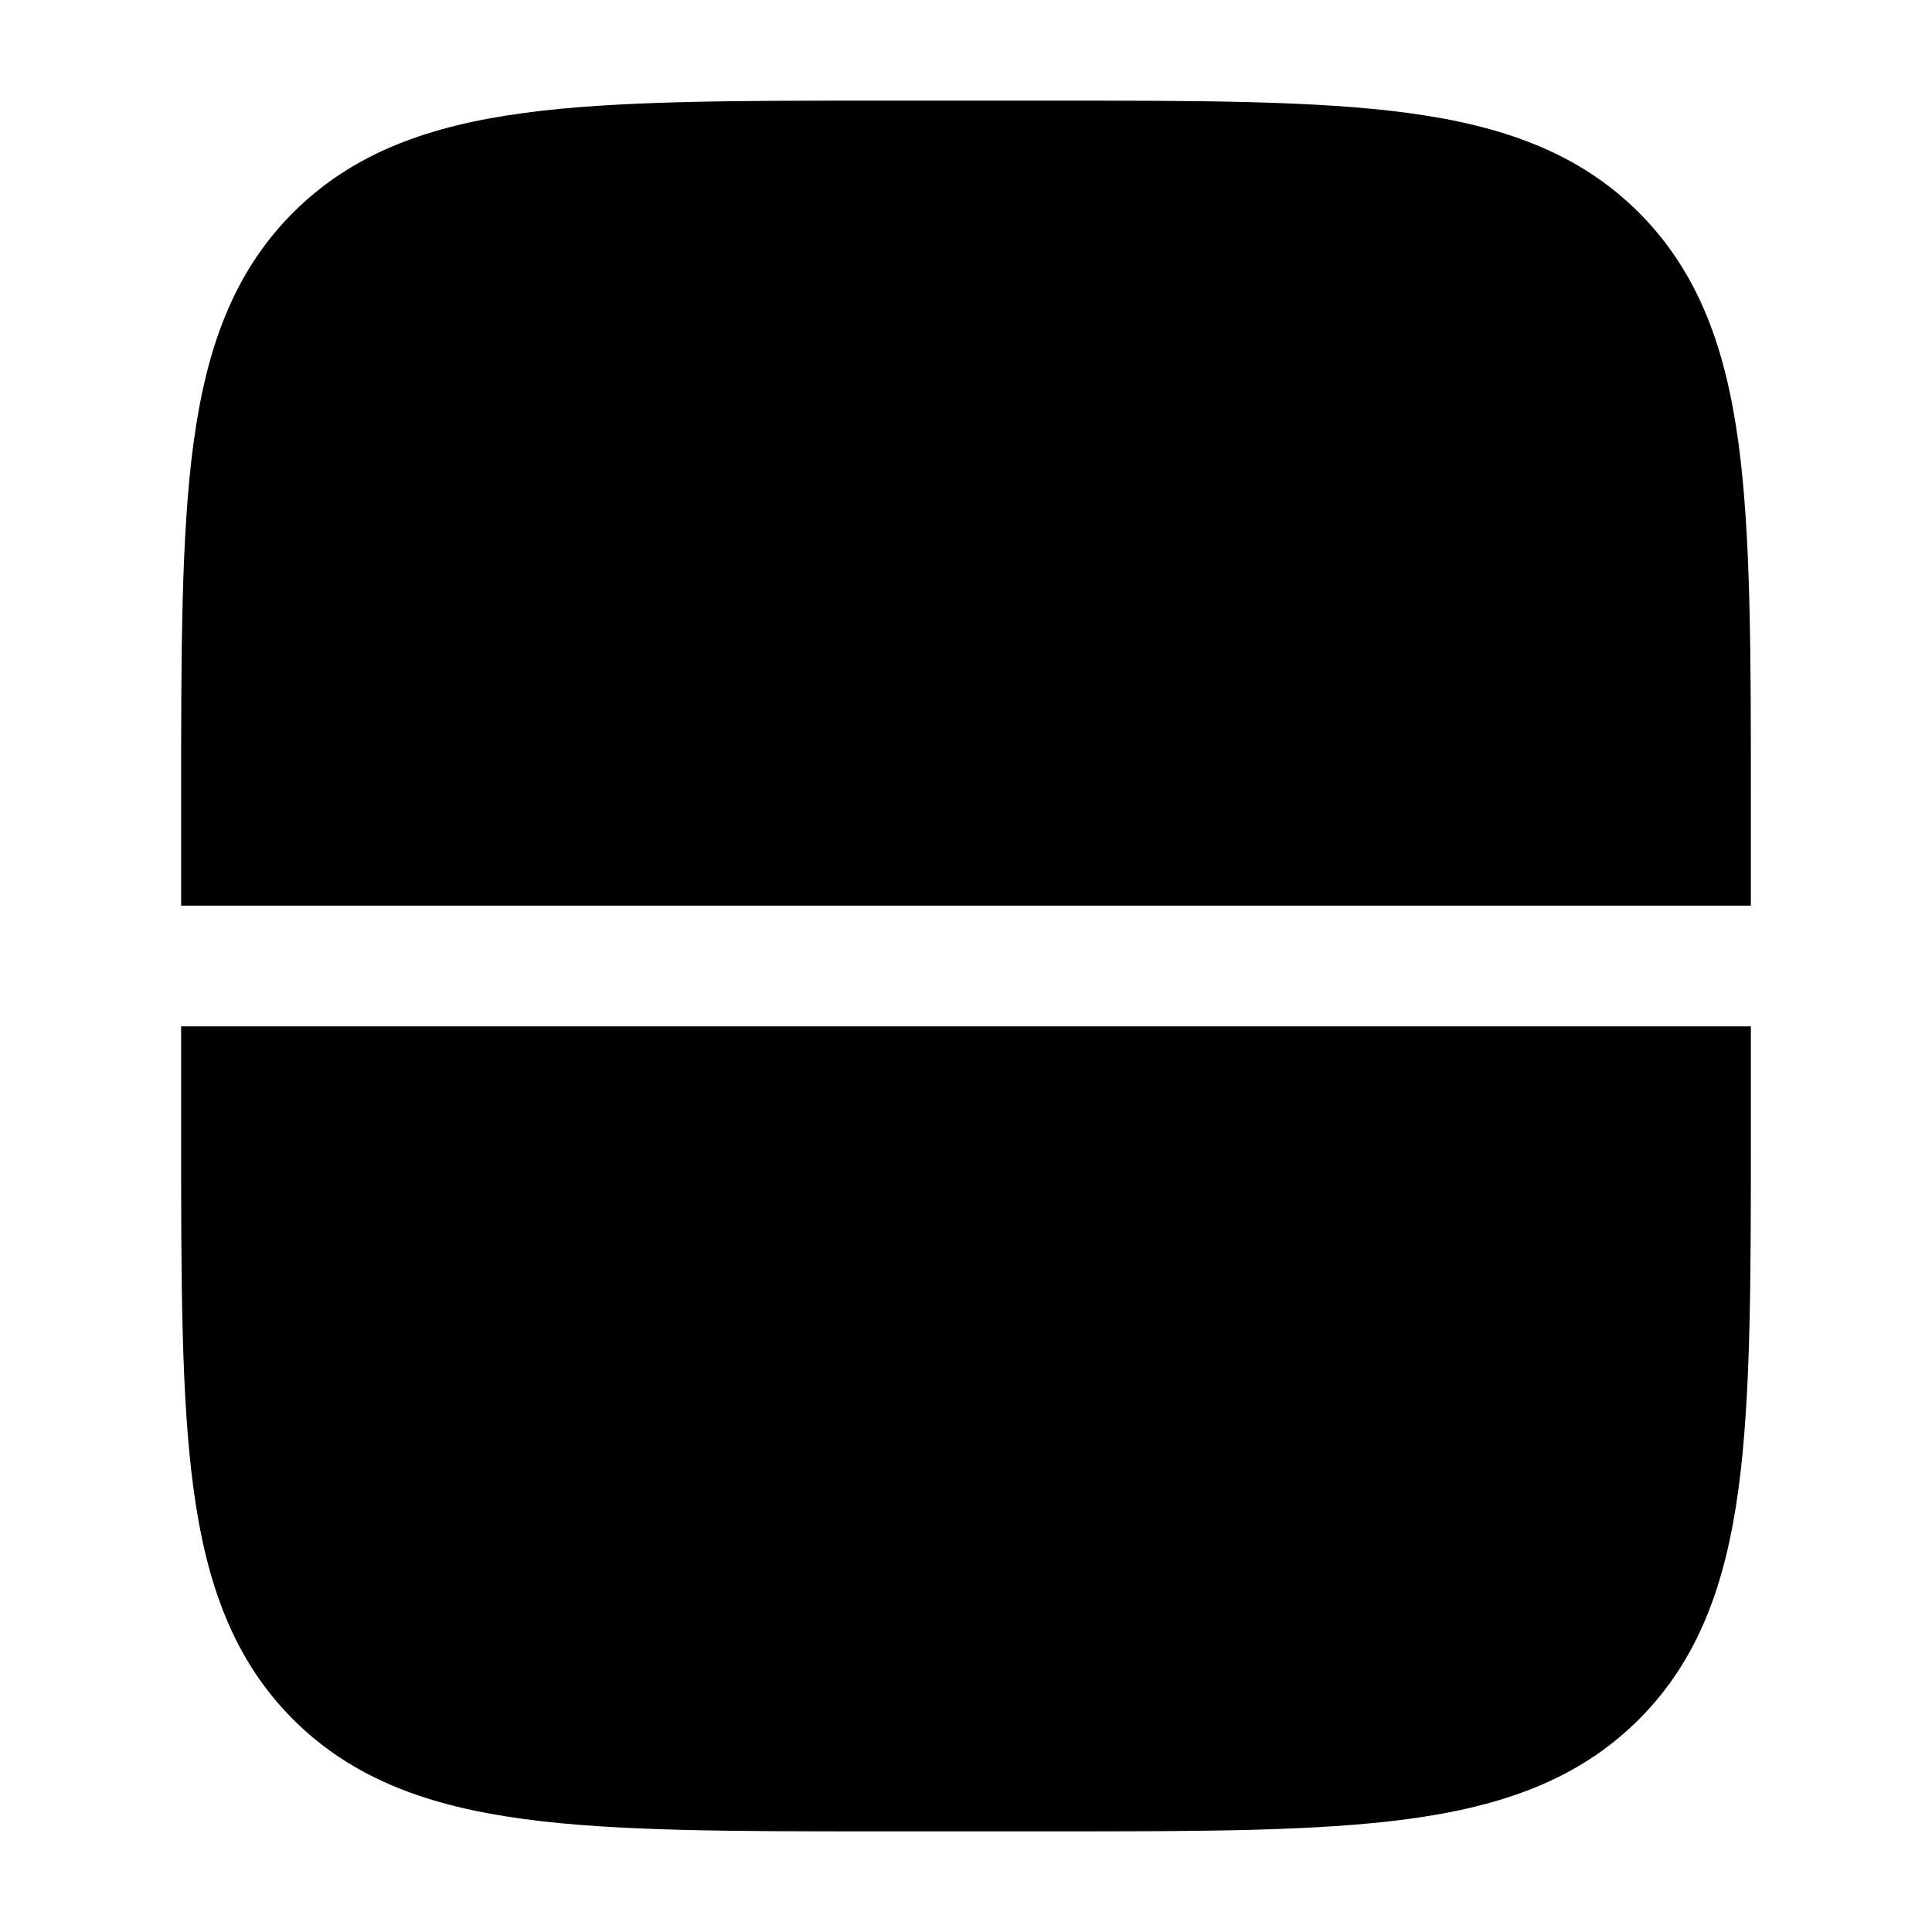 <svg width="24" height="24" viewBox="0 0 24 24" xmlns="http://www.w3.org/2000/svg">
<g class="pr-icon-bulk-secondary">
<path class="pr-icon-bulk-primary" d="M13.056 1.25H10.944C9.106 1.25 7.65 1.25 6.511 1.403C5.339 1.561 4.39 1.893 3.641 2.641C2.893 3.39 2.561 4.339 2.403 5.511C2.25 6.65 2.25 8.106 2.25 9.944V11.25H21.75V9.944C21.75 8.106 21.75 6.65 21.597 5.511C21.439 4.339 21.107 3.39 20.359 2.641C19.61 1.893 18.661 1.561 17.489 1.403C16.35 1.25 14.894 1.25 13.056 1.25Z" fill="currentColor"/>
<path class="pr-icon-bulk-primary" d="M21.75 12.75H2.25V14.056C2.25 15.894 2.25 17.35 2.403 18.489C2.561 19.661 2.893 20.61 3.641 21.359C4.39 22.107 5.339 22.439 6.511 22.597C7.65 22.75 9.106 22.75 10.944 22.75H13.056C14.894 22.75 16.35 22.75 17.489 22.597C18.661 22.439 19.61 22.107 20.359 21.359C21.107 20.61 21.439 19.661 21.597 18.489C21.75 17.35 21.75 15.894 21.75 14.056V12.75Z" fill="currentColor"/>
</g>
<path class="pr-icon-bulk-primary" fill-rule="evenodd" clip-rule="evenodd" d="M8.25 7C8.25 6.586 8.586 6.25 9 6.25H15C15.414 6.25 15.75 6.586 15.75 7C15.75 7.414 15.414 7.75 15 7.75H9C8.586 7.75 8.25 7.414 8.25 7Z" fill="currentColor"/>
<path class="pr-icon-bulk-primary" fill-rule="evenodd" clip-rule="evenodd" d="M8.25 17C8.25 16.586 8.586 16.25 9 16.25H15C15.414 16.25 15.75 16.586 15.75 17C15.75 17.414 15.414 17.75 15 17.75H9C8.586 17.75 8.25 17.414 8.25 17Z" fill="currentColor"/>
</svg>
